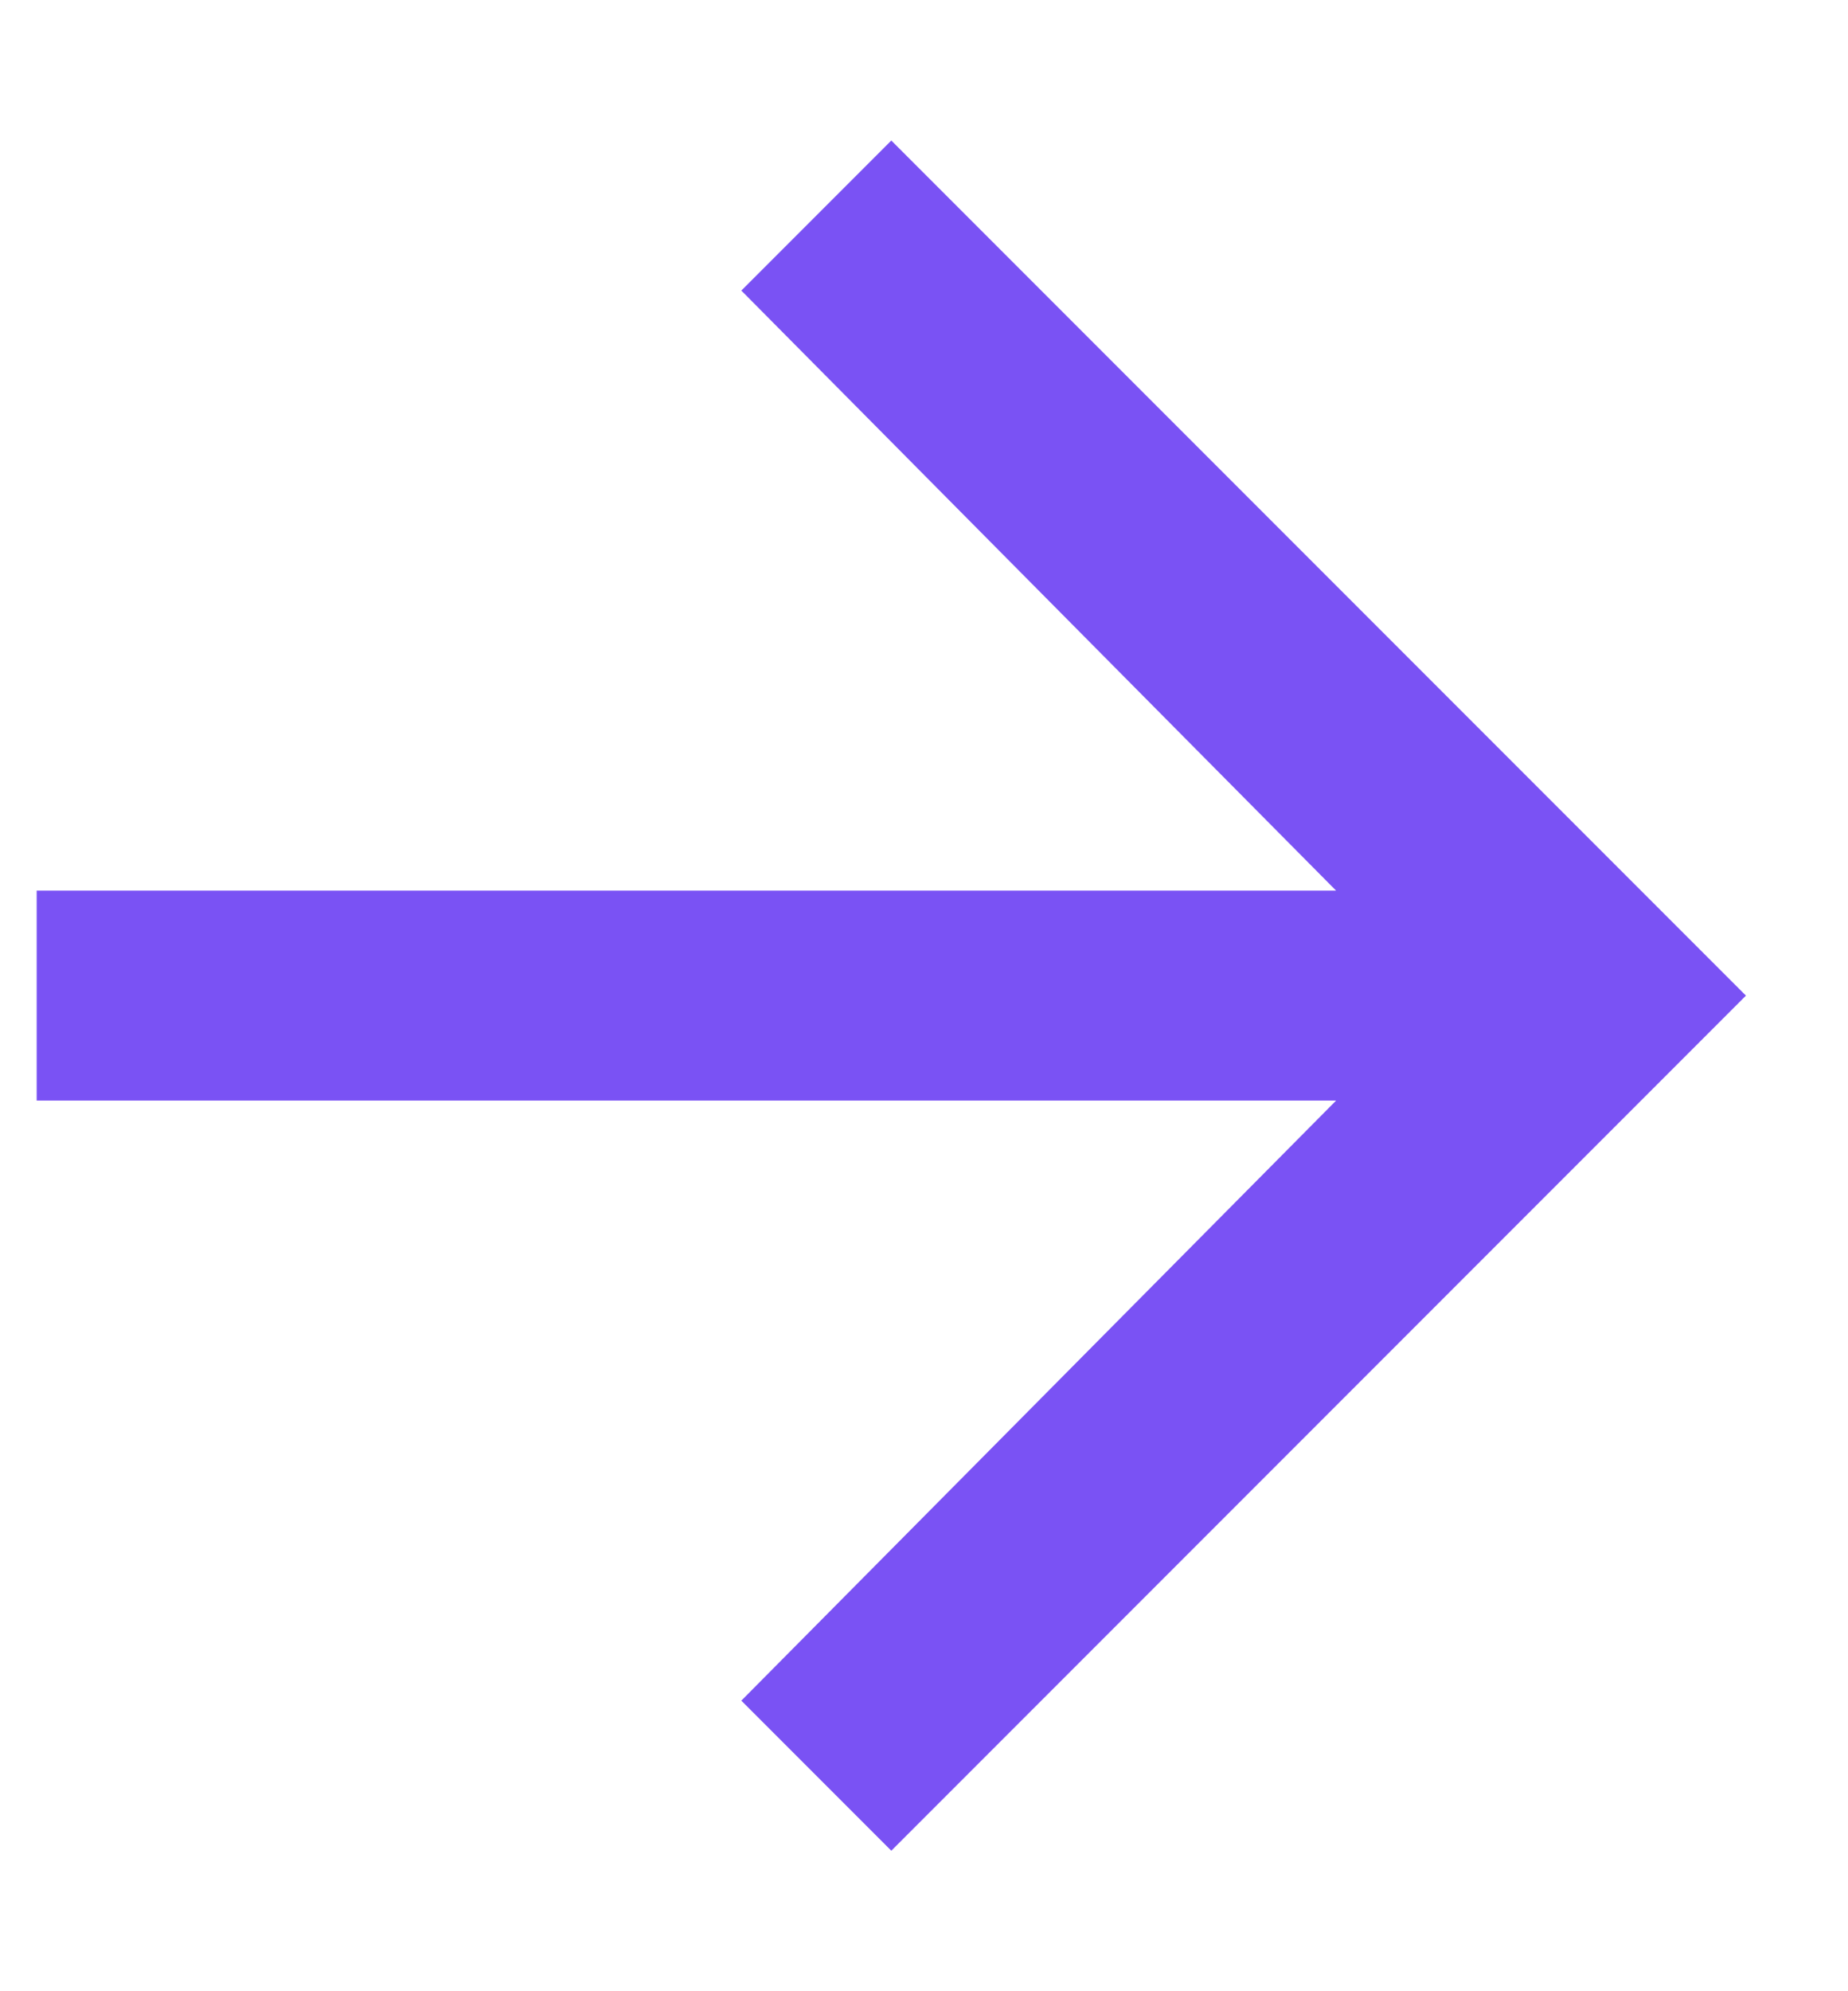 <svg width="13" height="14" viewBox="0 0 13 14" fill="none" xmlns="http://www.w3.org/2000/svg">
<path d="M6.27 0.988L12.282 7L6.27 13.012L5.215 11.957L9.399 7.738H0.258V6.262H9.399L5.215 2.043L6.27 0.988Z" fill="#7A52F4"/>
</svg>
